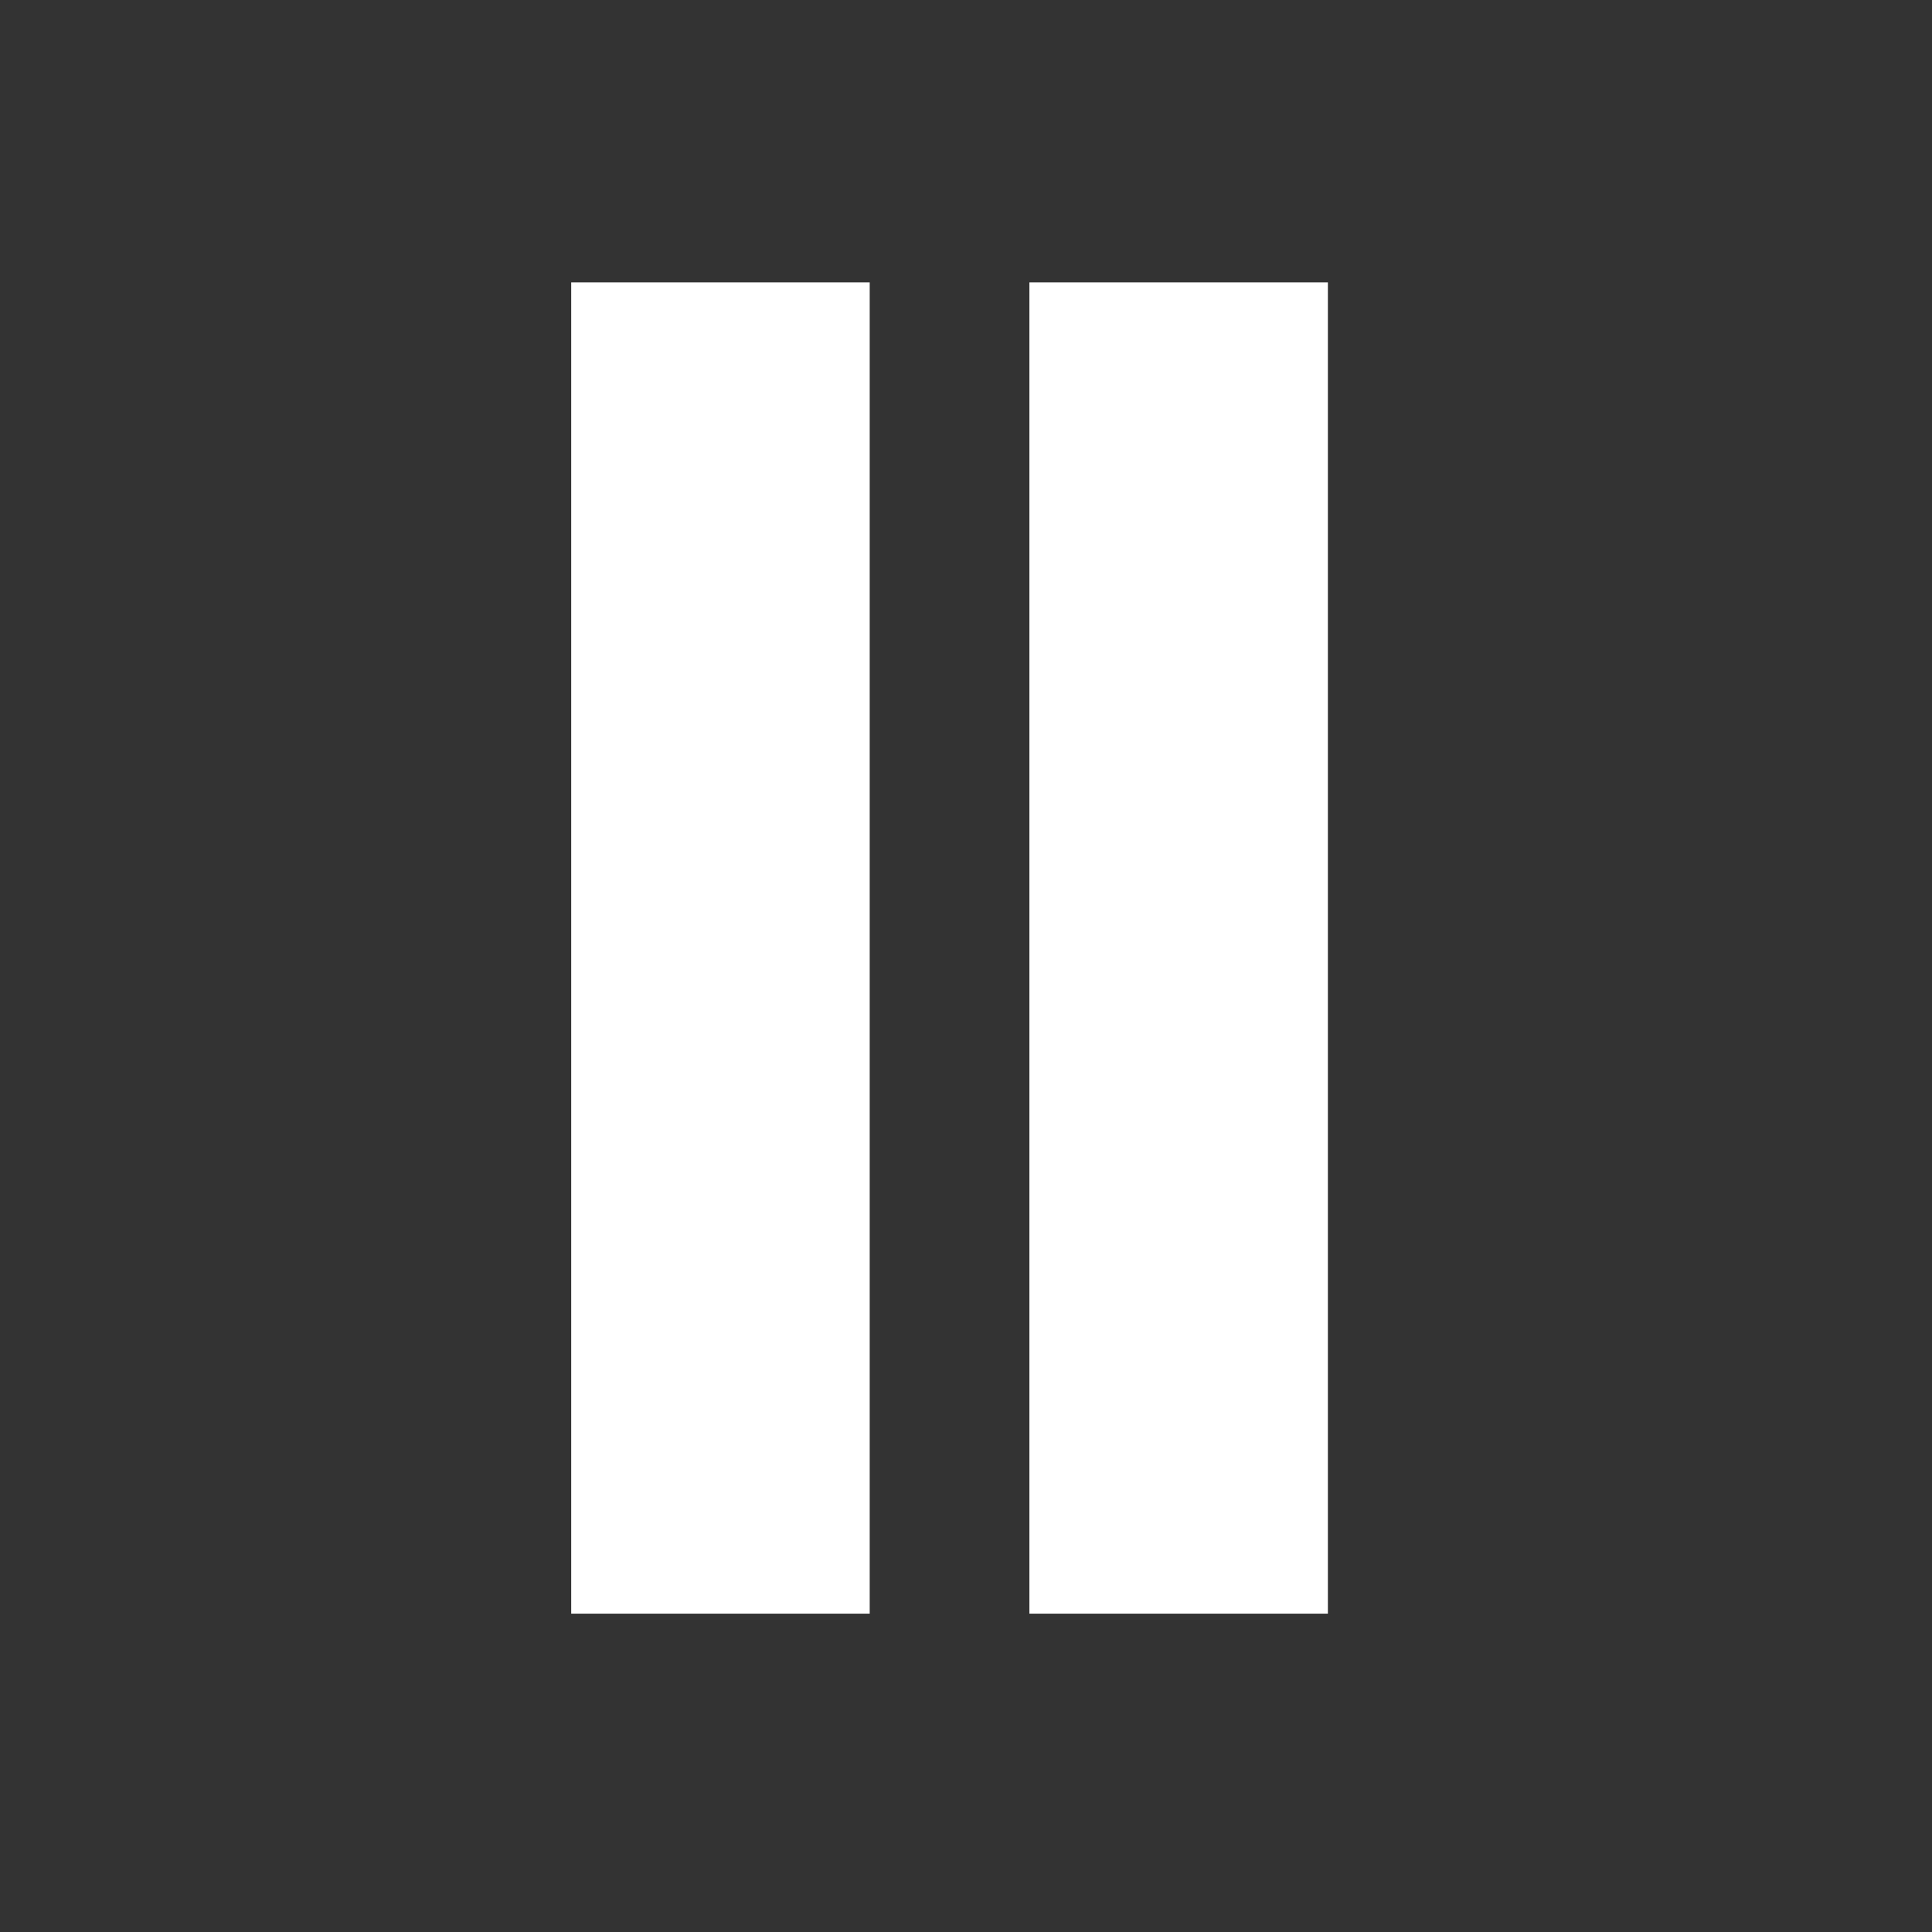 <?xml version="1.0" encoding="UTF-8"?>
<svg width="32mm" height="32mm" version="1.1" viewBox="0 0 32 32" xmlns="http://www.w3.org/2000/svg" xmlns:cc="http://creativecommons.org/ns#" xmlns:dc="http://purl.org/dc/elements/1.1/" xmlns:rdf="http://www.w3.org/1999/02/22-rdf-syntax-ns#">
 <rect x="0" y="0" width="32" height="32" fill="#333333" stroke="none"/>
 <g fill="#fff">
  <rect x="9.461" y="4.677" width="4.944" height="22.05"/>
  <rect x="17.05" y="4.677" width="4.944" height="22.05"/>
 </g>
</svg>
